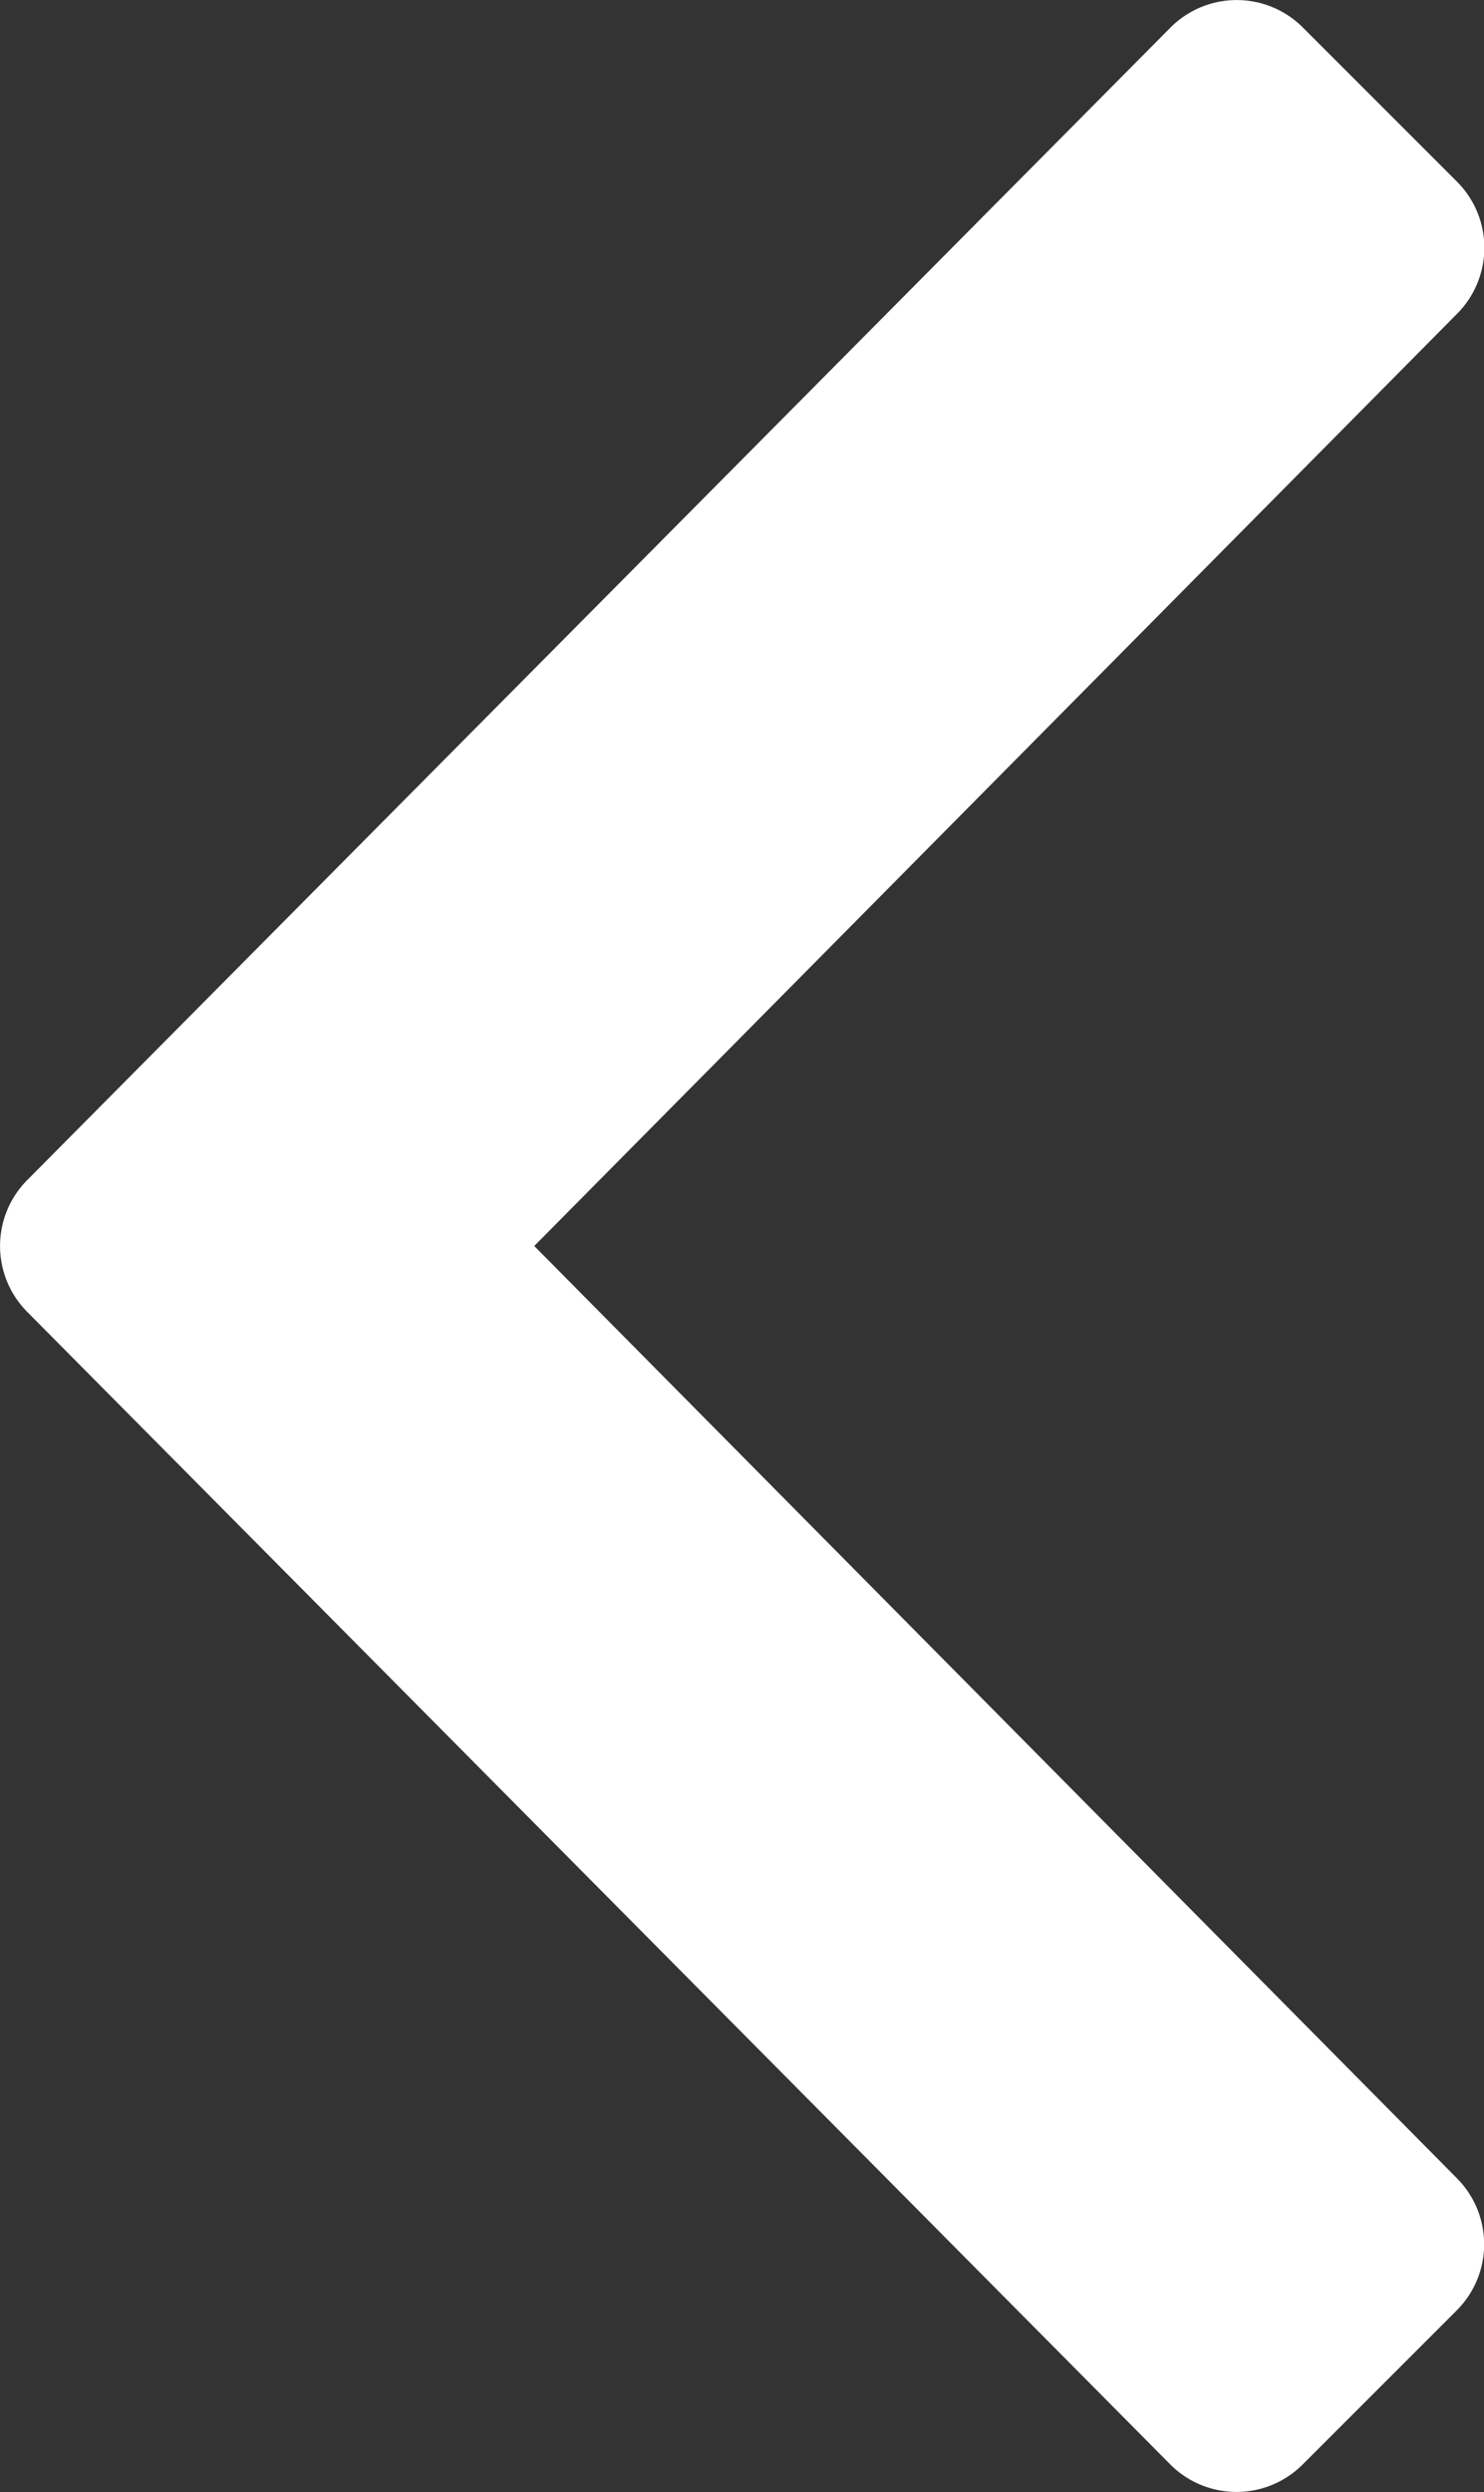 <svg xmlns="http://www.w3.org/2000/svg" width="7.447" height="12.502" viewBox="0 0 7.447 12.502">
  <rect x="0" y="0" width="7.447" height="12.502" fill="#333333" stroke="none"/>
  <path id="left" d="M.164-7.168a.469.469,0,0,1,0-.664L5.9-13.613a.469.469,0,0,1,.664,0l.773.773a.469.469,0,0,1,0,.664L2.707-7.5,7.336-2.824a.469.469,0,0,1,0,.664l-.773.773a.469.469,0,0,1-.664,0Z" transform="translate(-0.026 13.751)" fill="#fff"/>
</svg>
